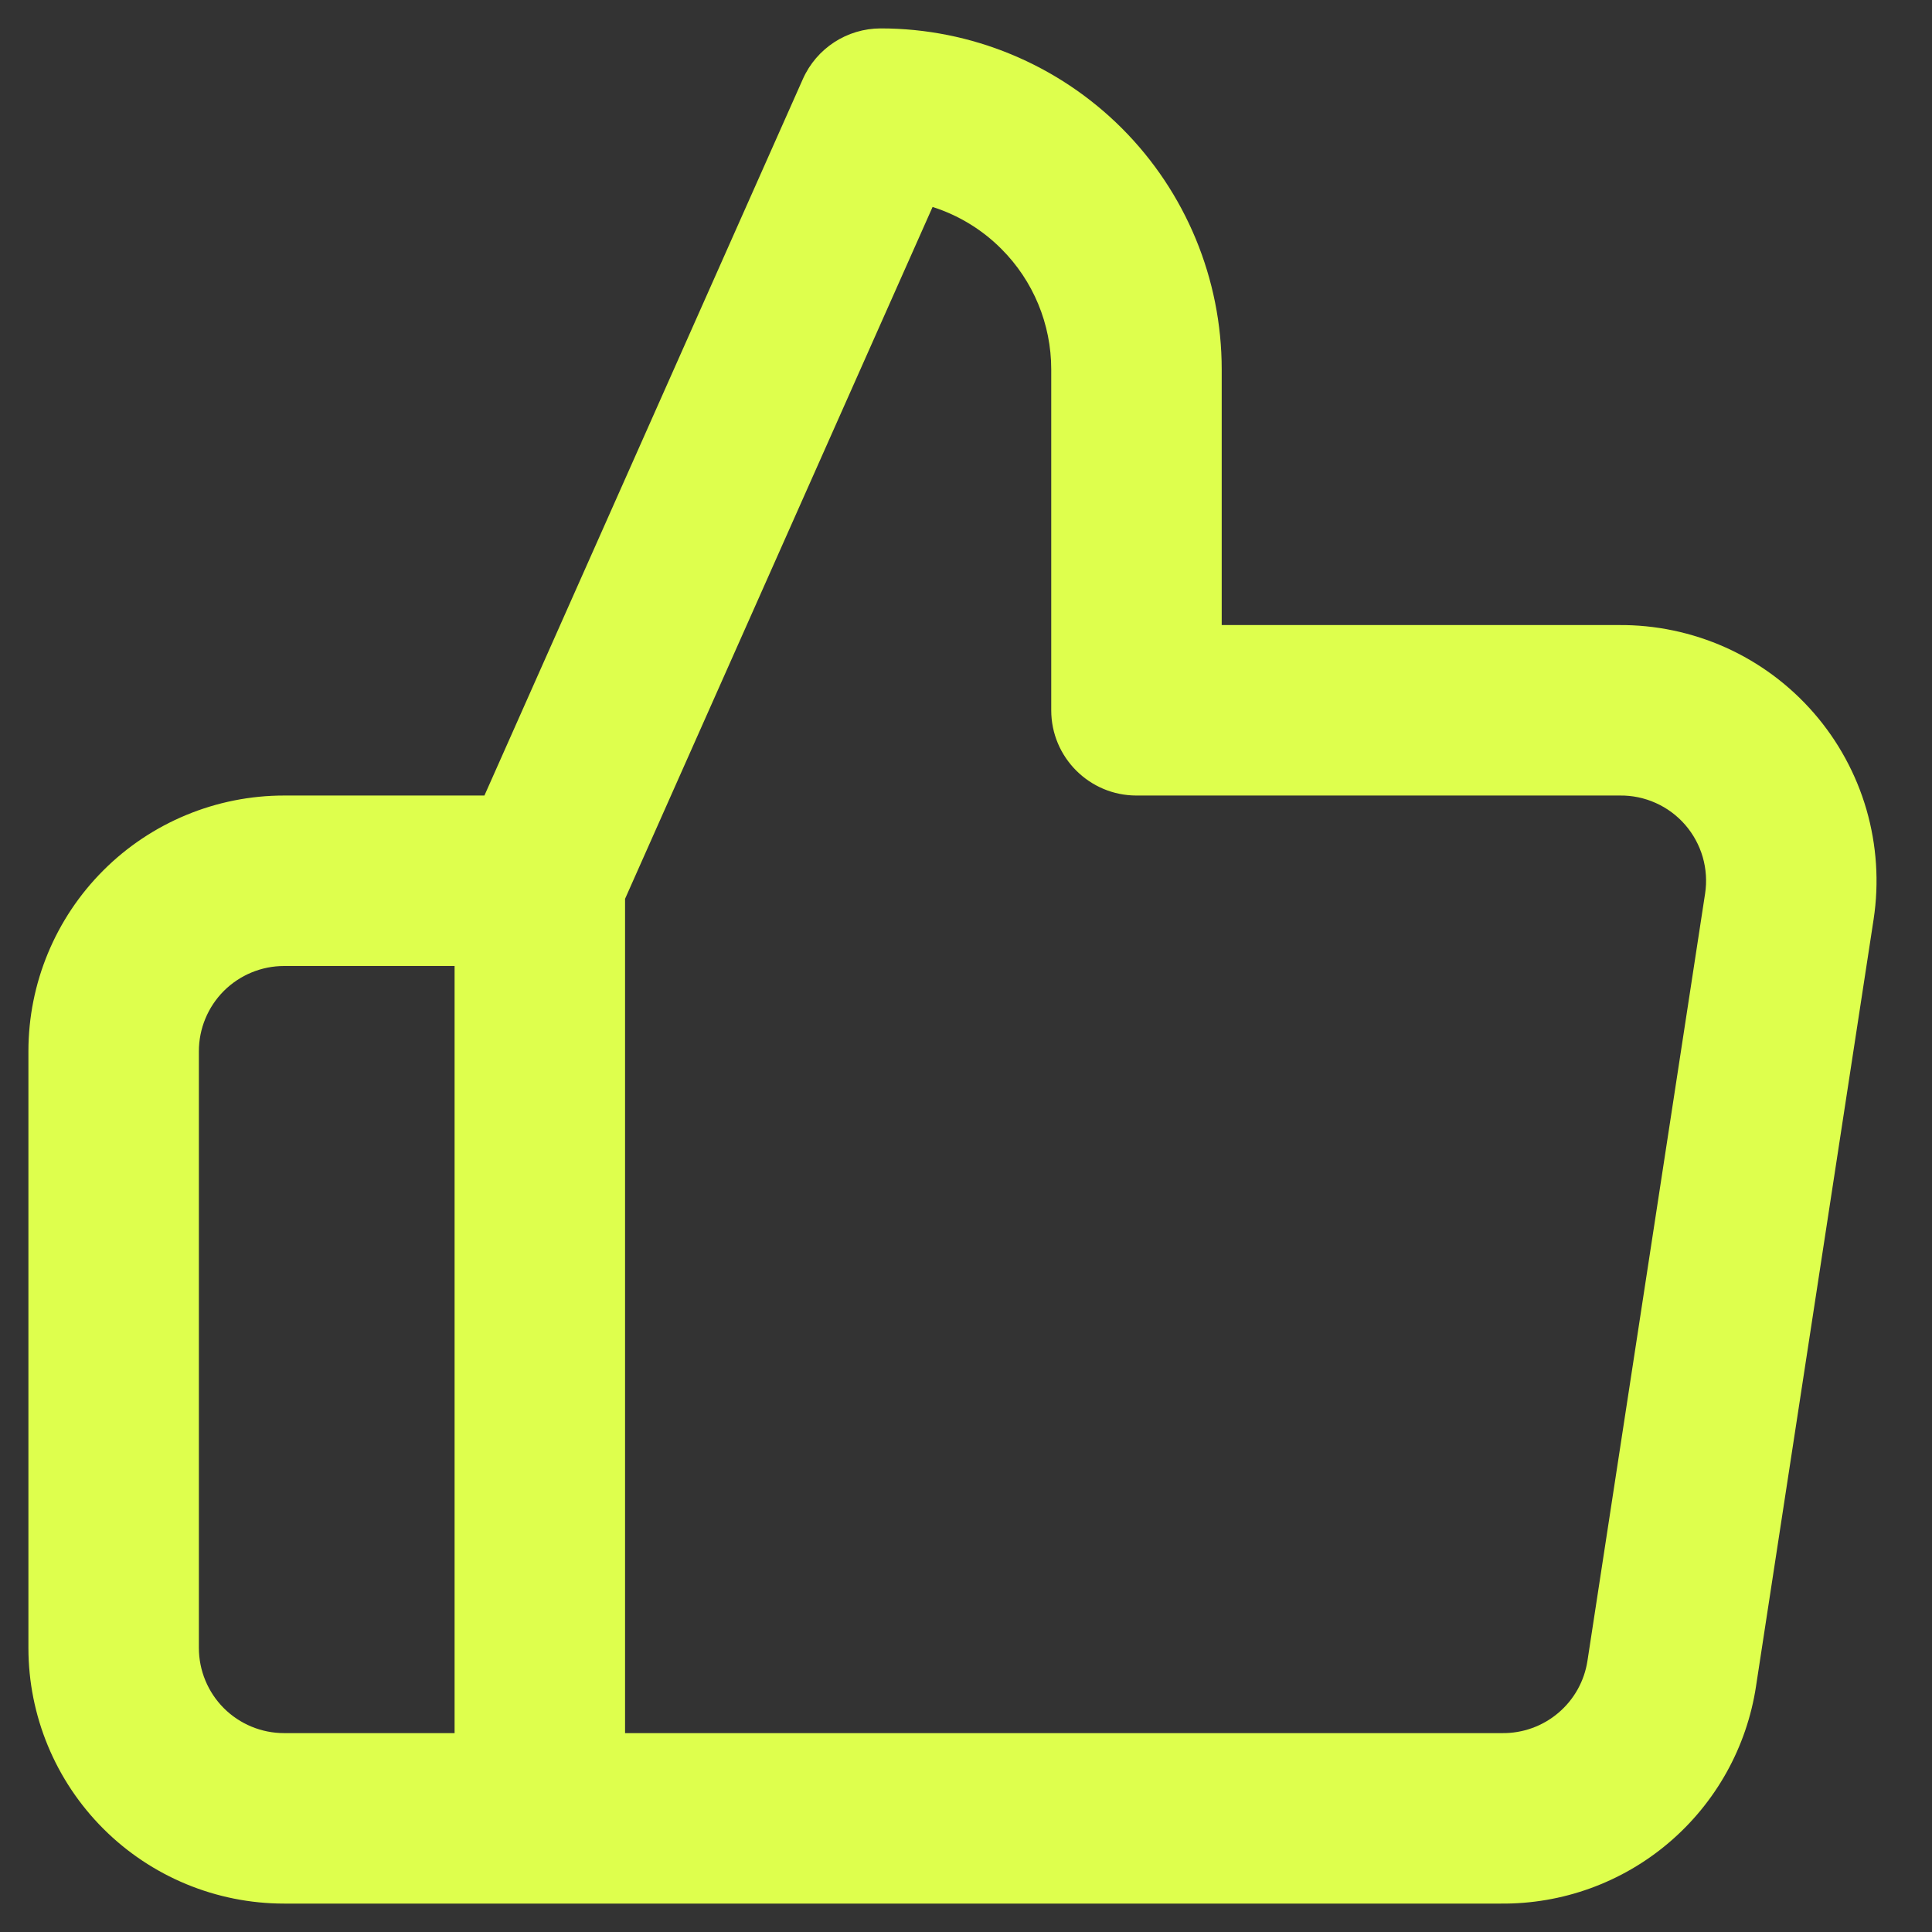 <svg width="34" height="34" viewBox="0 0 34 34" fill="none" xmlns="http://www.w3.org/2000/svg">
<rect x="0" y="0" width="34" height="34" fill="#333333" stroke="none"/>
<path fill-rule="evenodd" clip-rule="evenodd" d="M14.129 1.391C14.37 0.849 14.907 0.5 15.5 0.5C17.091 0.5 18.617 1.132 19.743 2.257C20.868 3.383 21.5 4.909 21.5 6.5V11H28.482C29.131 10.994 29.774 11.129 30.367 11.394C30.962 11.661 31.492 12.055 31.92 12.547C32.348 13.039 32.664 13.619 32.846 14.245C33.027 14.872 33.071 15.53 32.973 16.175L30.903 29.675L30.903 29.676C30.74 30.749 30.195 31.726 29.368 32.429C28.544 33.13 27.494 33.51 26.412 33.5H5C3.807 33.5 2.662 33.026 1.818 32.182C0.974 31.338 0.5 30.194 0.5 29V18.5C0.5 17.306 0.974 16.162 1.818 15.318C2.662 14.474 3.807 14 5 14H8.525L14.129 1.391ZM8 17H5C4.602 17 4.221 17.158 3.939 17.439C3.658 17.721 3.5 18.102 3.5 18.5V29C3.5 29.398 3.658 29.779 3.939 30.061C4.221 30.342 4.602 30.5 5 30.5H8V17ZM11 30.5H26.42L26.437 30.5C26.799 30.504 27.15 30.377 27.425 30.143C27.701 29.909 27.883 29.583 27.937 29.225L30.007 15.725V15.725C30.04 15.51 30.025 15.29 29.965 15.082C29.904 14.873 29.799 14.68 29.656 14.515C29.513 14.351 29.337 14.22 29.138 14.131C28.94 14.042 28.724 13.997 28.507 14L28.49 14H20C19.172 14 18.5 13.328 18.5 12.5V6.5C18.5 5.704 18.184 4.941 17.621 4.379C17.28 4.037 16.864 3.786 16.412 3.642L11 15.818V30.5Z" fill="#DEFF4D"/>
</svg>
